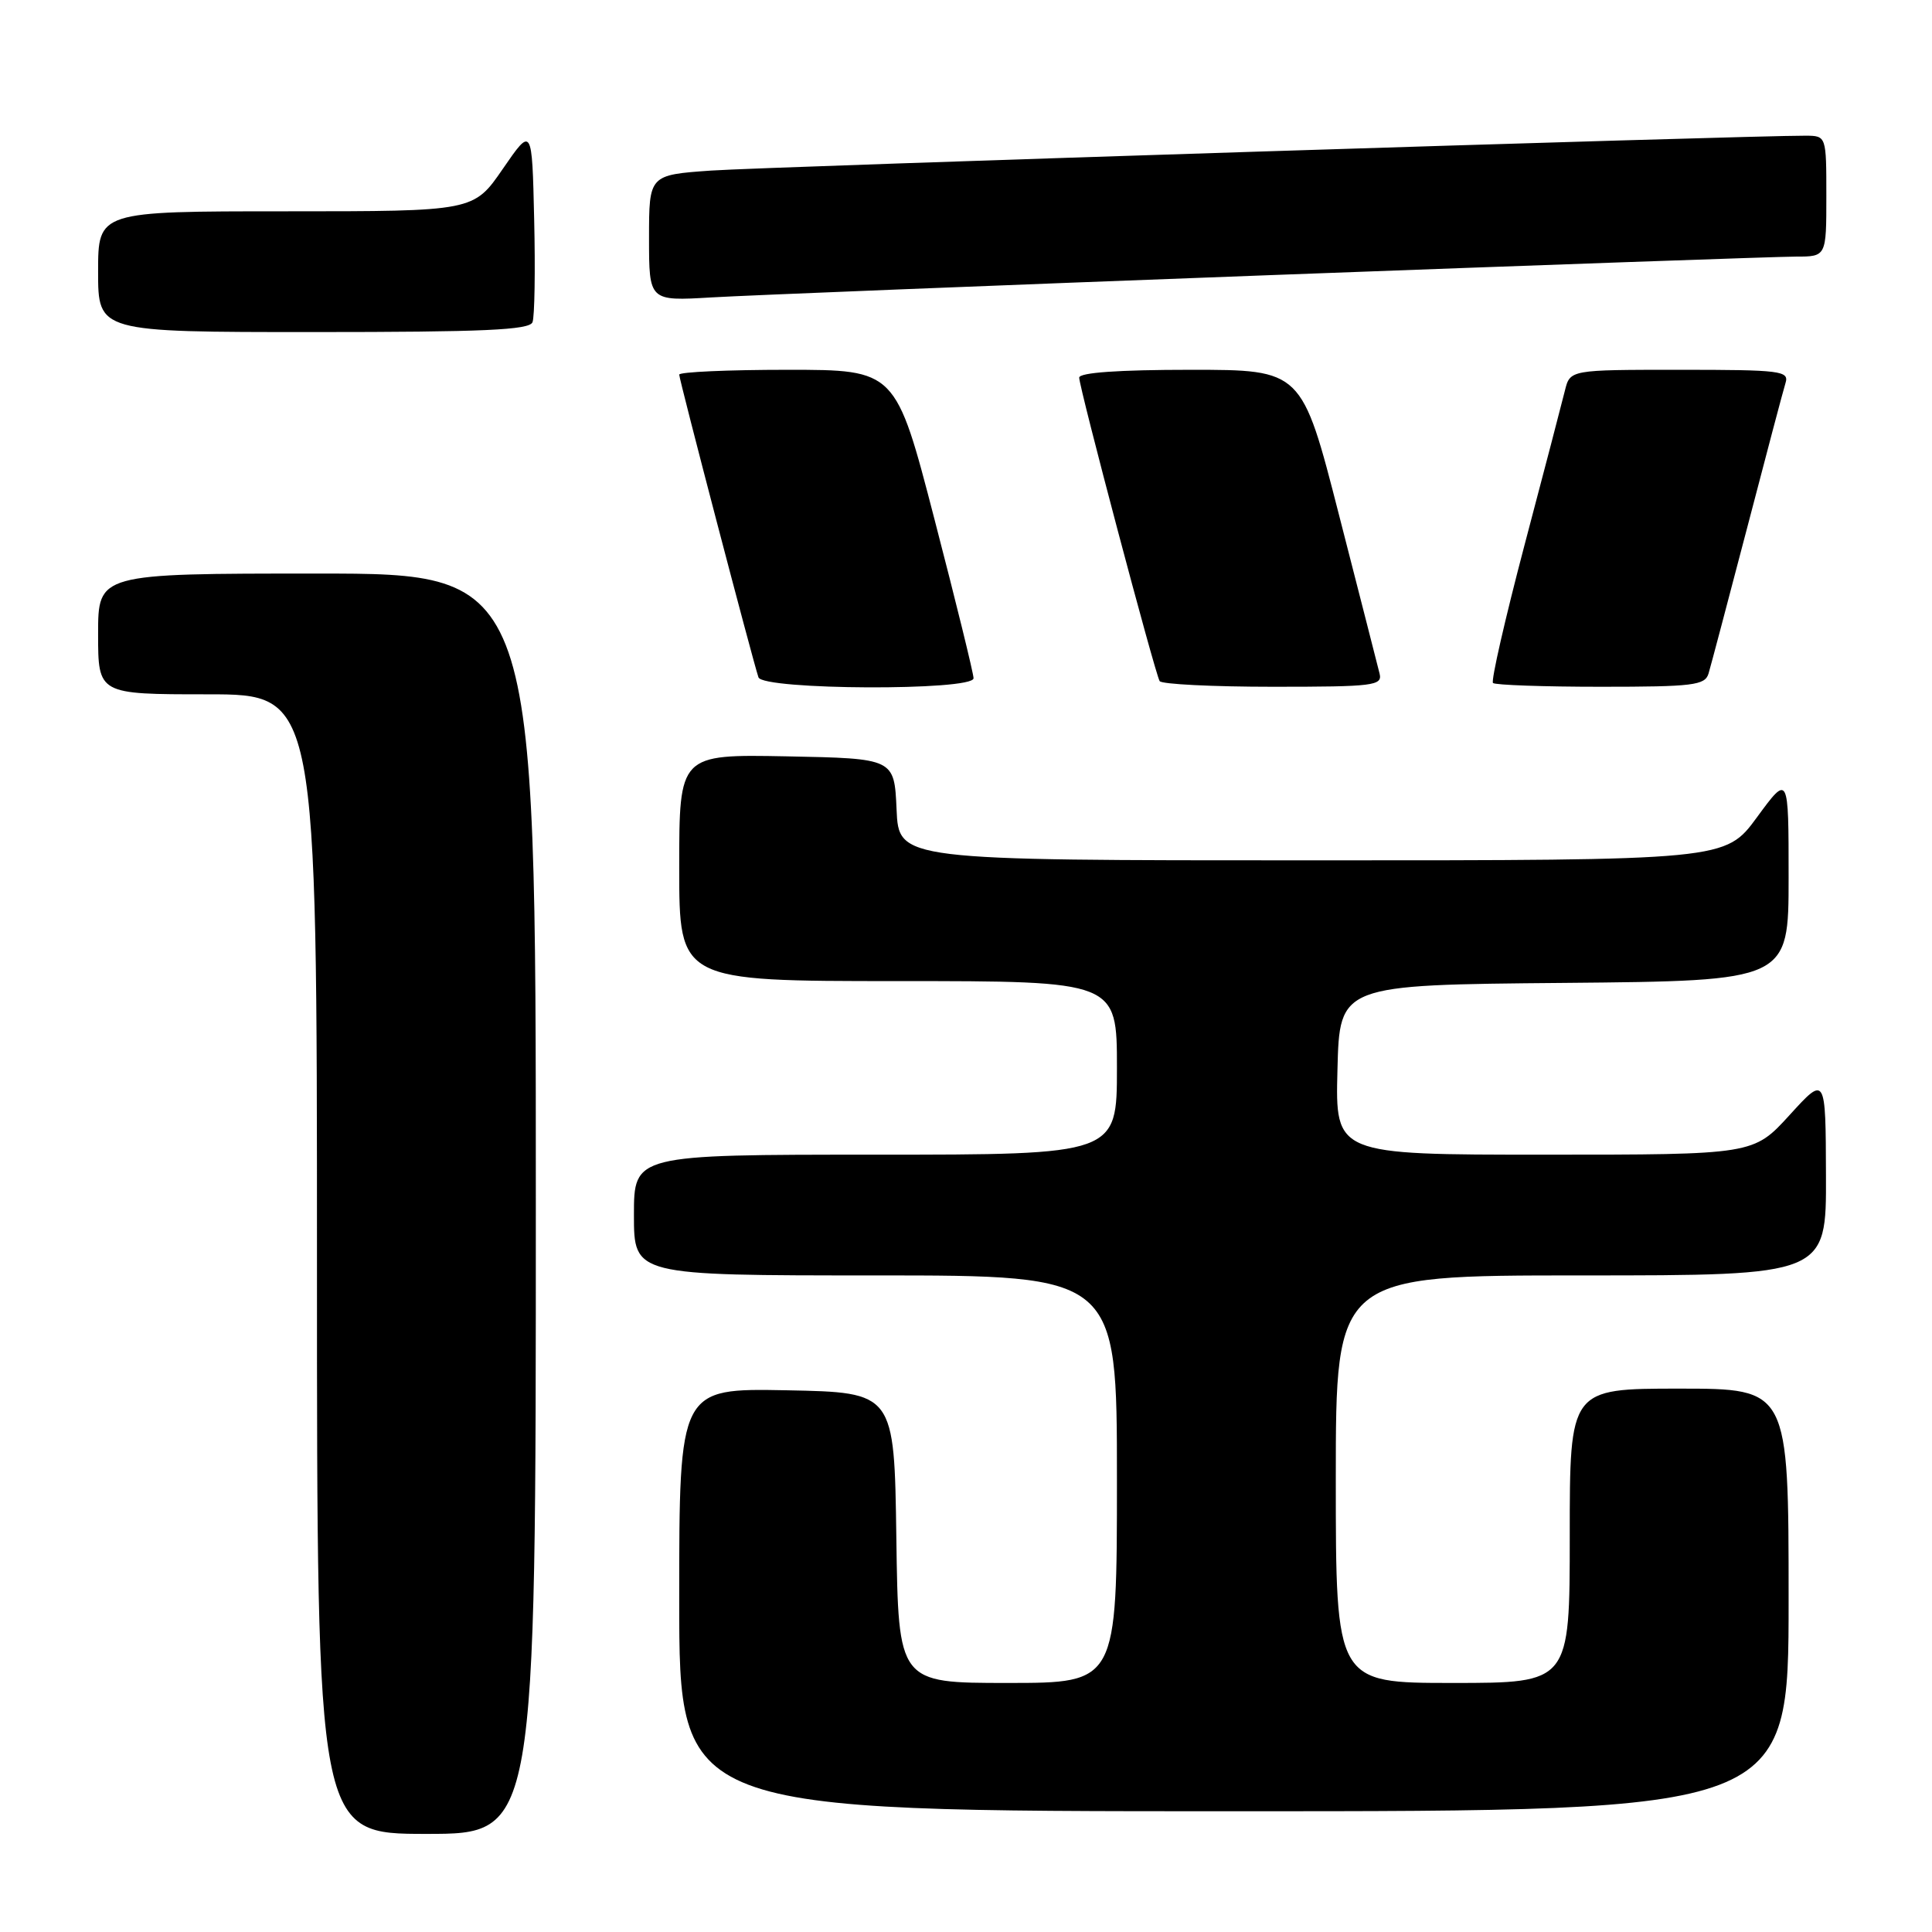 <?xml version="1.0" encoding="UTF-8" standalone="no"?>
<!DOCTYPE svg PUBLIC "-//W3C//DTD SVG 1.1//EN" "http://www.w3.org/Graphics/SVG/1.1/DTD/svg11.dtd" >
<svg xmlns="http://www.w3.org/2000/svg" xmlns:xlink="http://www.w3.org/1999/xlink" version="1.1" viewBox="0 0 256 256">
 <g >
 <path fill="currentColor"
d=" M 71.00 159.50 C 71.00 76.00 71.00 76.00 42.00 76.00 C 13.00 76.00 13.00 76.00 13.00 84.00 C 13.00 92.00 13.00 92.00 27.50 92.00 C 42.00 92.00 42.00 92.00 42.00 167.50 C 42.00 243.00 42.00 243.00 56.50 243.00 C 71.00 243.00 71.00 243.00 71.00 159.50 Z  M 237.00 212.00 C 237.00 184.00 237.00 184.00 222.50 184.00 C 208.00 184.00 208.00 184.00 208.00 203.50 C 208.00 223.00 208.00 223.00 192.50 223.00 C 177.00 223.00 177.00 223.00 177.00 196.00 C 177.00 169.00 177.00 169.00 209.50 169.00 C 242.00 169.00 242.00 169.00 241.95 155.75 C 241.91 142.50 241.91 142.50 237.13 147.75 C 232.34 153.00 232.34 153.00 204.64 153.00 C 176.93 153.00 176.93 153.00 177.22 141.75 C 177.50 130.50 177.50 130.50 207.25 130.24 C 237.00 129.97 237.00 129.97 237.00 116.27 C 237.00 102.58 237.00 102.58 232.81 108.29 C 228.62 114.00 228.62 114.00 173.85 114.00 C 119.09 114.00 119.09 114.00 118.80 107.25 C 118.50 100.50 118.50 100.50 104.25 100.22 C 90.00 99.95 90.00 99.95 90.00 114.97 C 90.00 130.00 90.00 130.00 119.00 130.00 C 148.00 130.00 148.00 130.00 148.00 141.50 C 148.00 153.00 148.00 153.00 116.00 153.00 C 84.00 153.00 84.00 153.00 84.00 161.00 C 84.00 169.00 84.00 169.00 116.00 169.00 C 148.00 169.00 148.00 169.00 148.00 196.00 C 148.00 223.00 148.00 223.00 133.52 223.00 C 119.04 223.00 119.04 223.00 118.77 203.75 C 118.50 184.50 118.50 184.50 104.25 184.22 C 90.00 183.95 90.00 183.95 90.00 211.97 C 90.00 240.00 90.00 240.00 163.50 240.00 C 237.00 240.00 237.00 240.00 237.00 212.00 Z  M 129.00 89.87 C 129.00 89.25 126.68 79.80 123.84 68.87 C 118.69 49.00 118.69 49.00 104.34 49.00 C 96.45 49.00 90.00 49.29 90.00 49.64 C 90.00 50.32 99.78 87.66 100.50 89.75 C 101.09 91.44 129.00 91.56 129.00 89.87 Z  M 182.80 89.25 C 182.56 88.29 180.15 78.84 177.43 68.25 C 172.50 49.00 172.50 49.00 157.75 49.00 C 148.22 49.00 143.00 49.37 143.00 50.04 C 143.00 51.36 153.04 89.24 153.66 90.25 C 153.91 90.66 160.67 91.00 168.68 91.00 C 182.04 91.00 183.20 90.86 182.80 89.25 Z  M 226.39 89.25 C 226.68 88.29 228.97 79.62 231.49 70.00 C 234.00 60.38 236.29 51.71 236.59 50.75 C 237.09 49.14 235.98 49.00 222.59 49.00 C 208.04 49.00 208.04 49.00 207.36 51.75 C 206.99 53.26 204.58 62.49 202.00 72.25 C 199.43 82.01 197.55 90.22 197.83 90.50 C 198.11 90.77 204.53 91.00 212.10 91.00 C 224.34 91.00 225.92 90.81 226.39 89.25 Z  M 70.56 42.69 C 70.84 41.98 70.94 35.84 70.78 29.07 C 70.50 16.75 70.50 16.75 66.63 22.37 C 62.76 28.00 62.76 28.00 37.88 28.00 C 13.00 28.00 13.00 28.00 13.00 36.00 C 13.00 44.00 13.00 44.00 41.53 44.00 C 64.08 44.00 70.17 43.73 70.56 42.69 Z  M 168.21 36.46 C 204.35 35.11 235.74 34.00 237.96 34.00 C 242.00 34.00 242.00 34.00 242.00 26.00 C 242.00 18.00 242.00 18.00 239.25 17.98 C 232.02 17.94 101.47 22.10 94.25 22.60 C 86.00 23.18 86.00 23.18 86.00 31.54 C 86.00 39.90 86.00 39.90 94.25 39.41 C 98.79 39.14 132.07 37.81 168.21 36.46 Z "/>
</g>
</svg>
